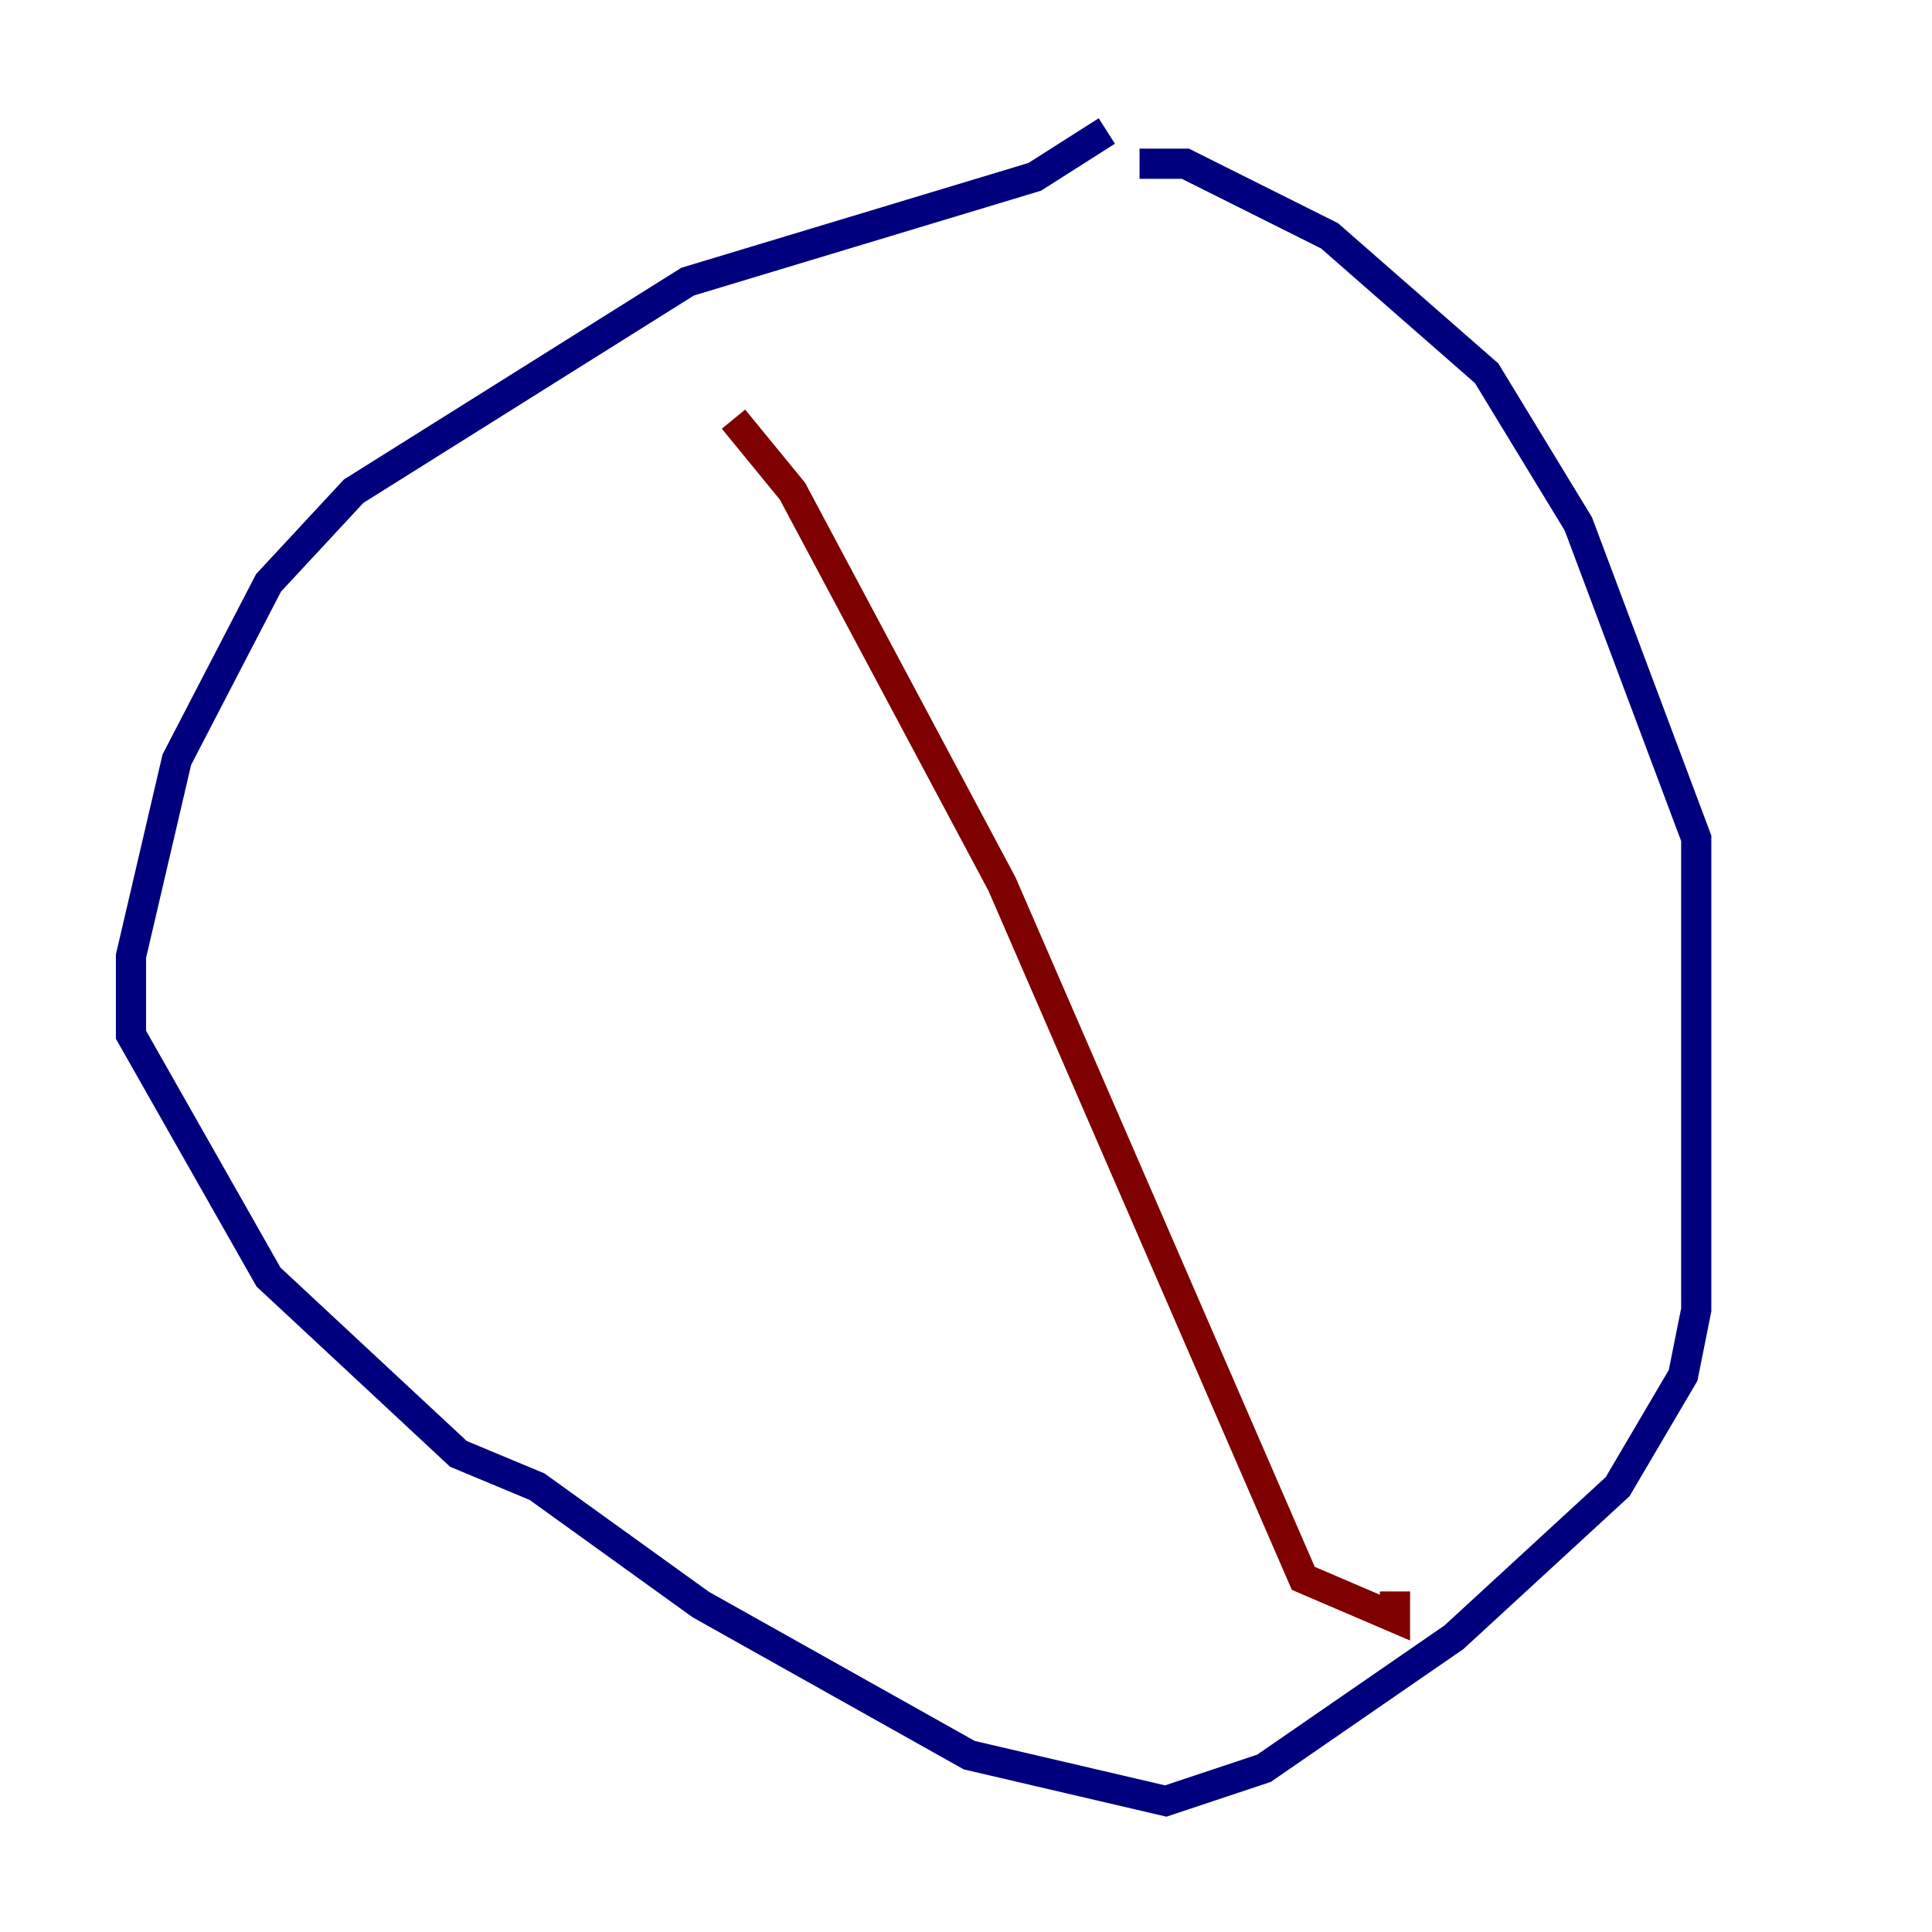 <?xml version="1.0" encoding="utf-8" ?>
<svg baseProfile="tiny" height="128" version="1.2" viewBox="0,0,128,128" width="128" xmlns="http://www.w3.org/2000/svg" xmlns:ev="http://www.w3.org/2001/xml-events" xmlns:xlink="http://www.w3.org/1999/xlink"><defs /><polyline fill="none" points="73.329,8.678 68.556,11.715 45.559,18.658 23.43,32.542 17.79,38.617 11.715,50.332 8.678,63.349 8.678,68.556 17.79,84.61 30.373,96.325 35.58,98.495 46.427,106.305 64.217,116.285 77.234,119.322 83.742,117.153 96.325,108.475 107.173,98.495 111.512,91.119 112.38,86.78 112.38,55.539 104.57,34.712 98.495,24.732 88.081,15.62 78.536,10.848 75.498,10.848" stroke="#00007f" stroke-width="2" /><polyline fill="none" points="48.597,27.77 52.502,32.542 66.386,58.576 86.346,104.57 92.42,107.173 92.42,105.437" stroke="#7f0000" stroke-width="2" /></svg>